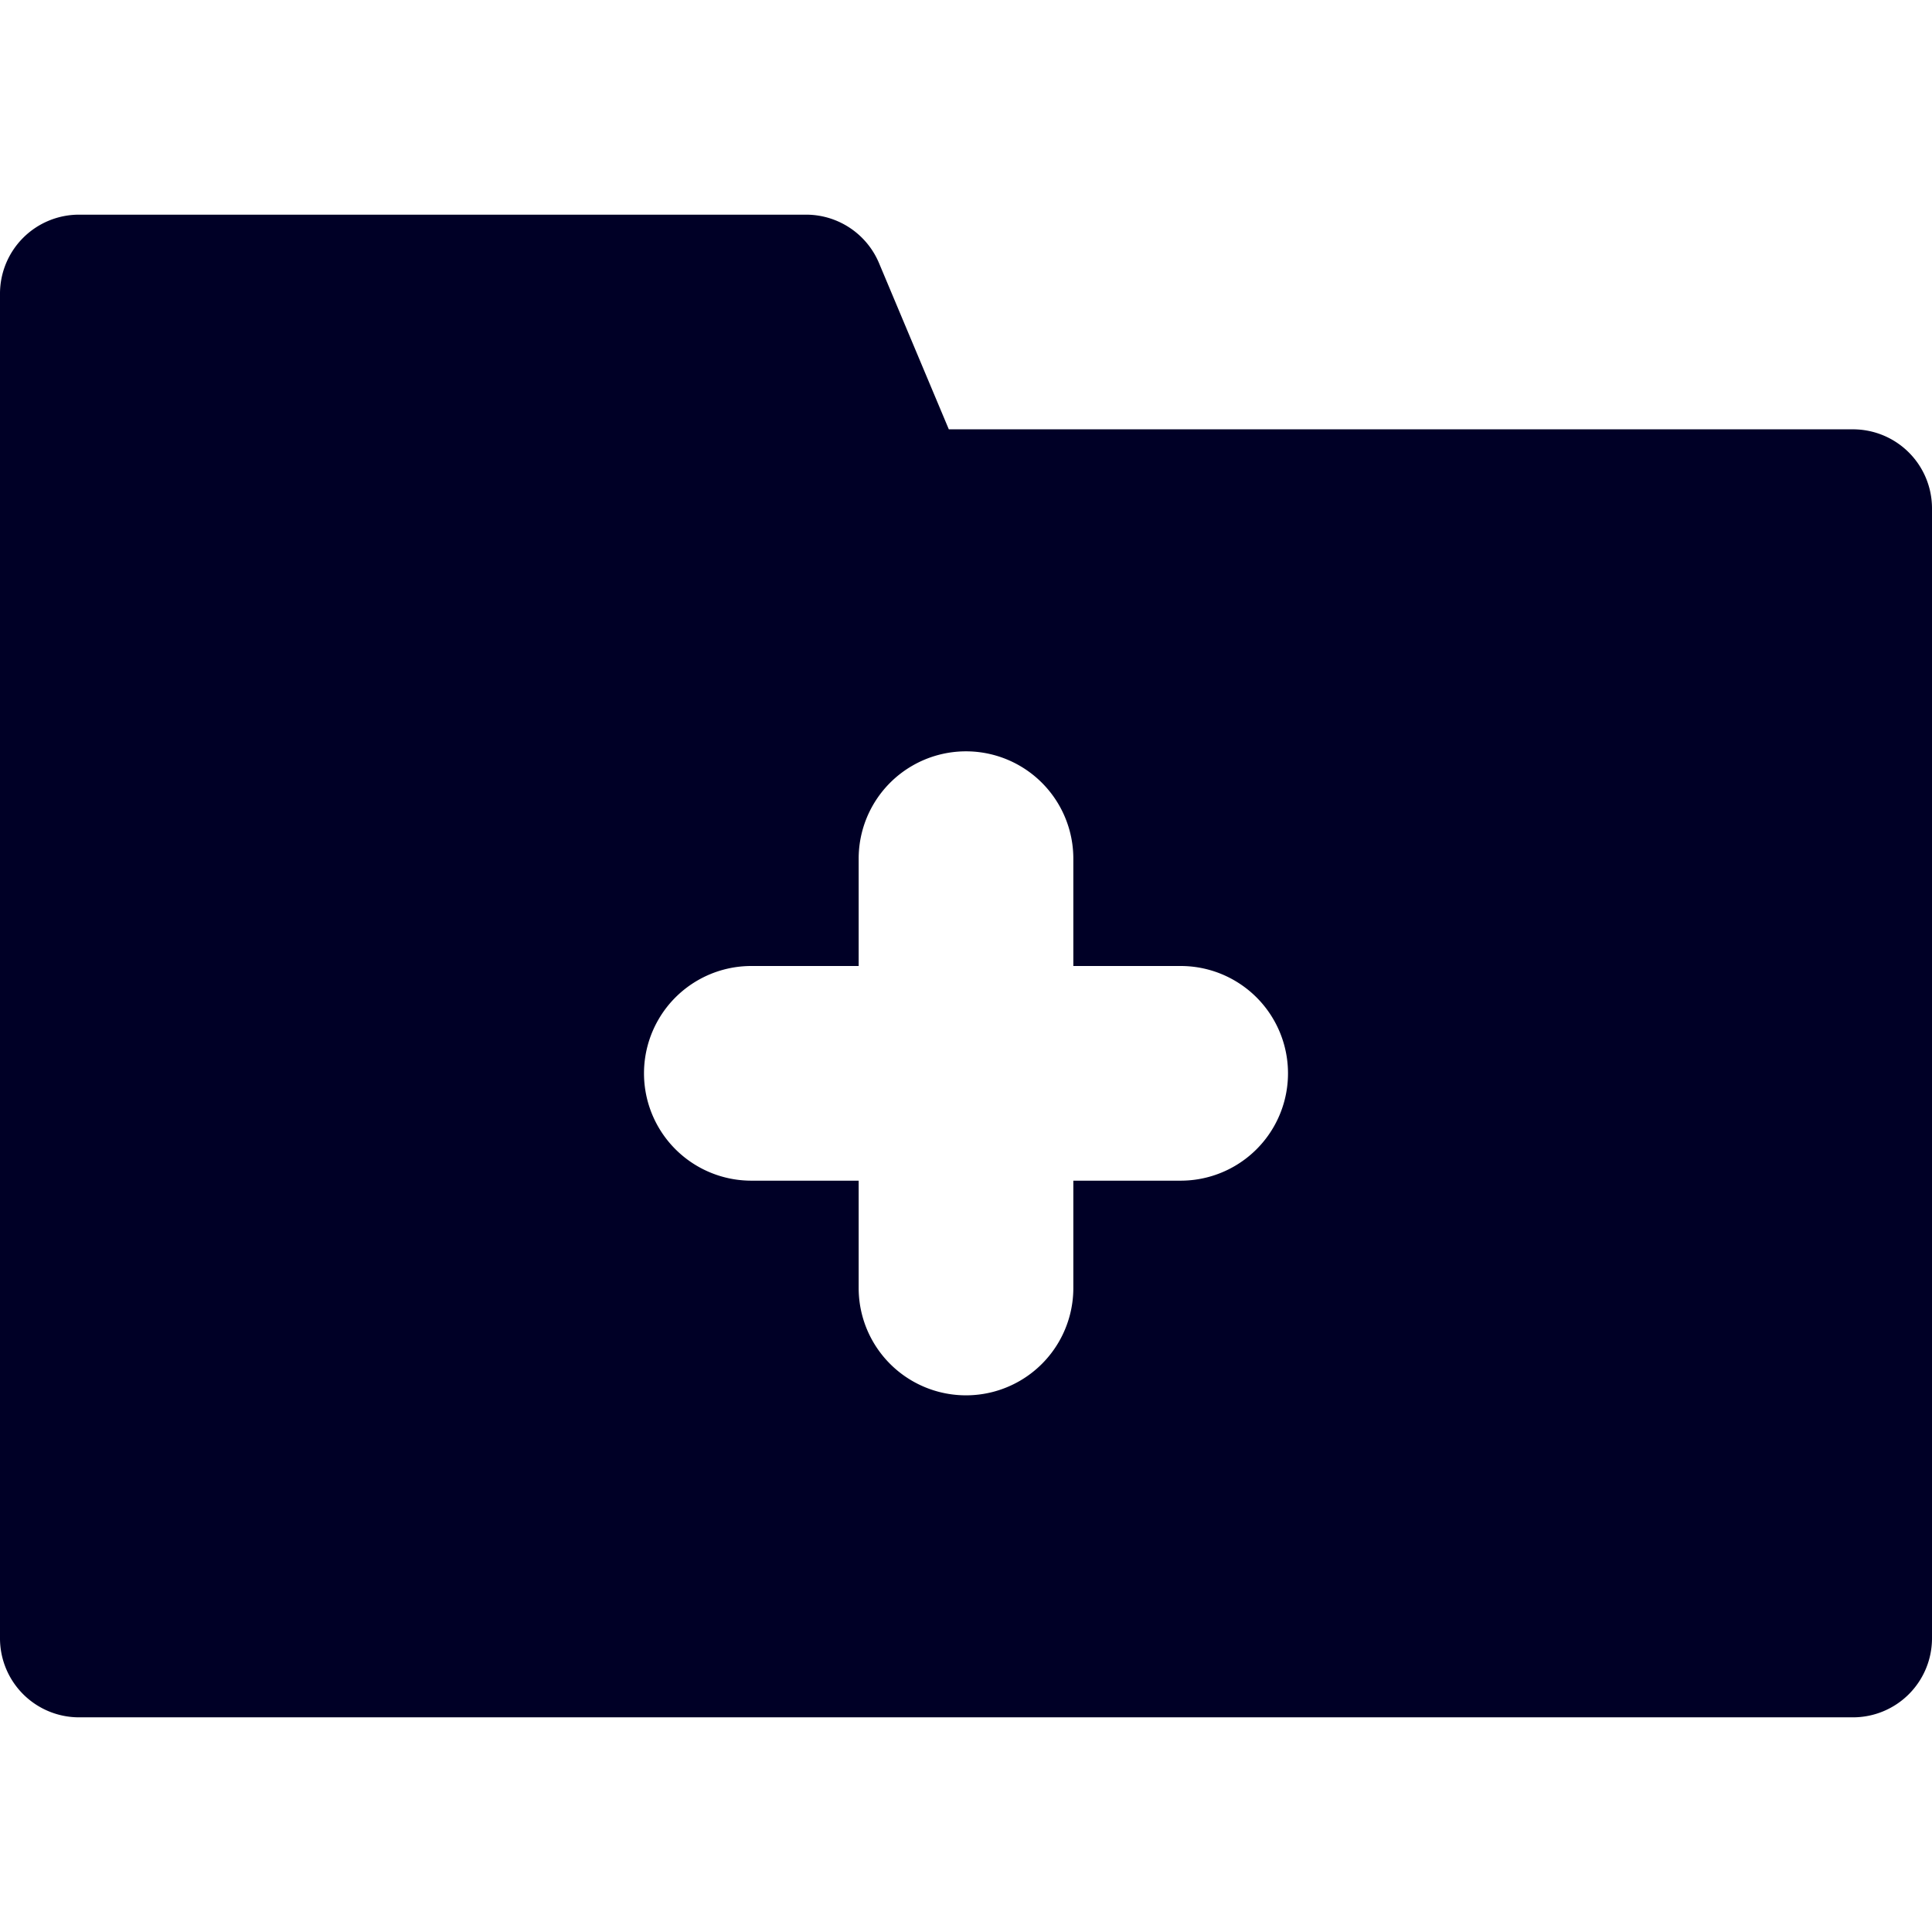 <svg xmlns="http://www.w3.org/2000/svg" width="450" height="450" viewBox="0 0 450 450">
  <path d="M431.59,100H221L204.74,61.28A18.418,18.418,0,0,0,187.76,50H18.41A18.407,18.407,0,0,0,0,68.41V381.59A18.407,18.407,0,0,0,18.41,400H431.59A18.407,18.407,0,0,0,450,381.59V118.41A18.407,18.407,0,0,0,431.59,100ZM275,275H250v25a25,25,0,0,1-50,0V275H175a25,25,0,0,1,0-50h25V200a25,25,0,0,1,50,0v25h25a25,25,0,0,1,0,50Z" style="fill: #000026"/>
</svg>
